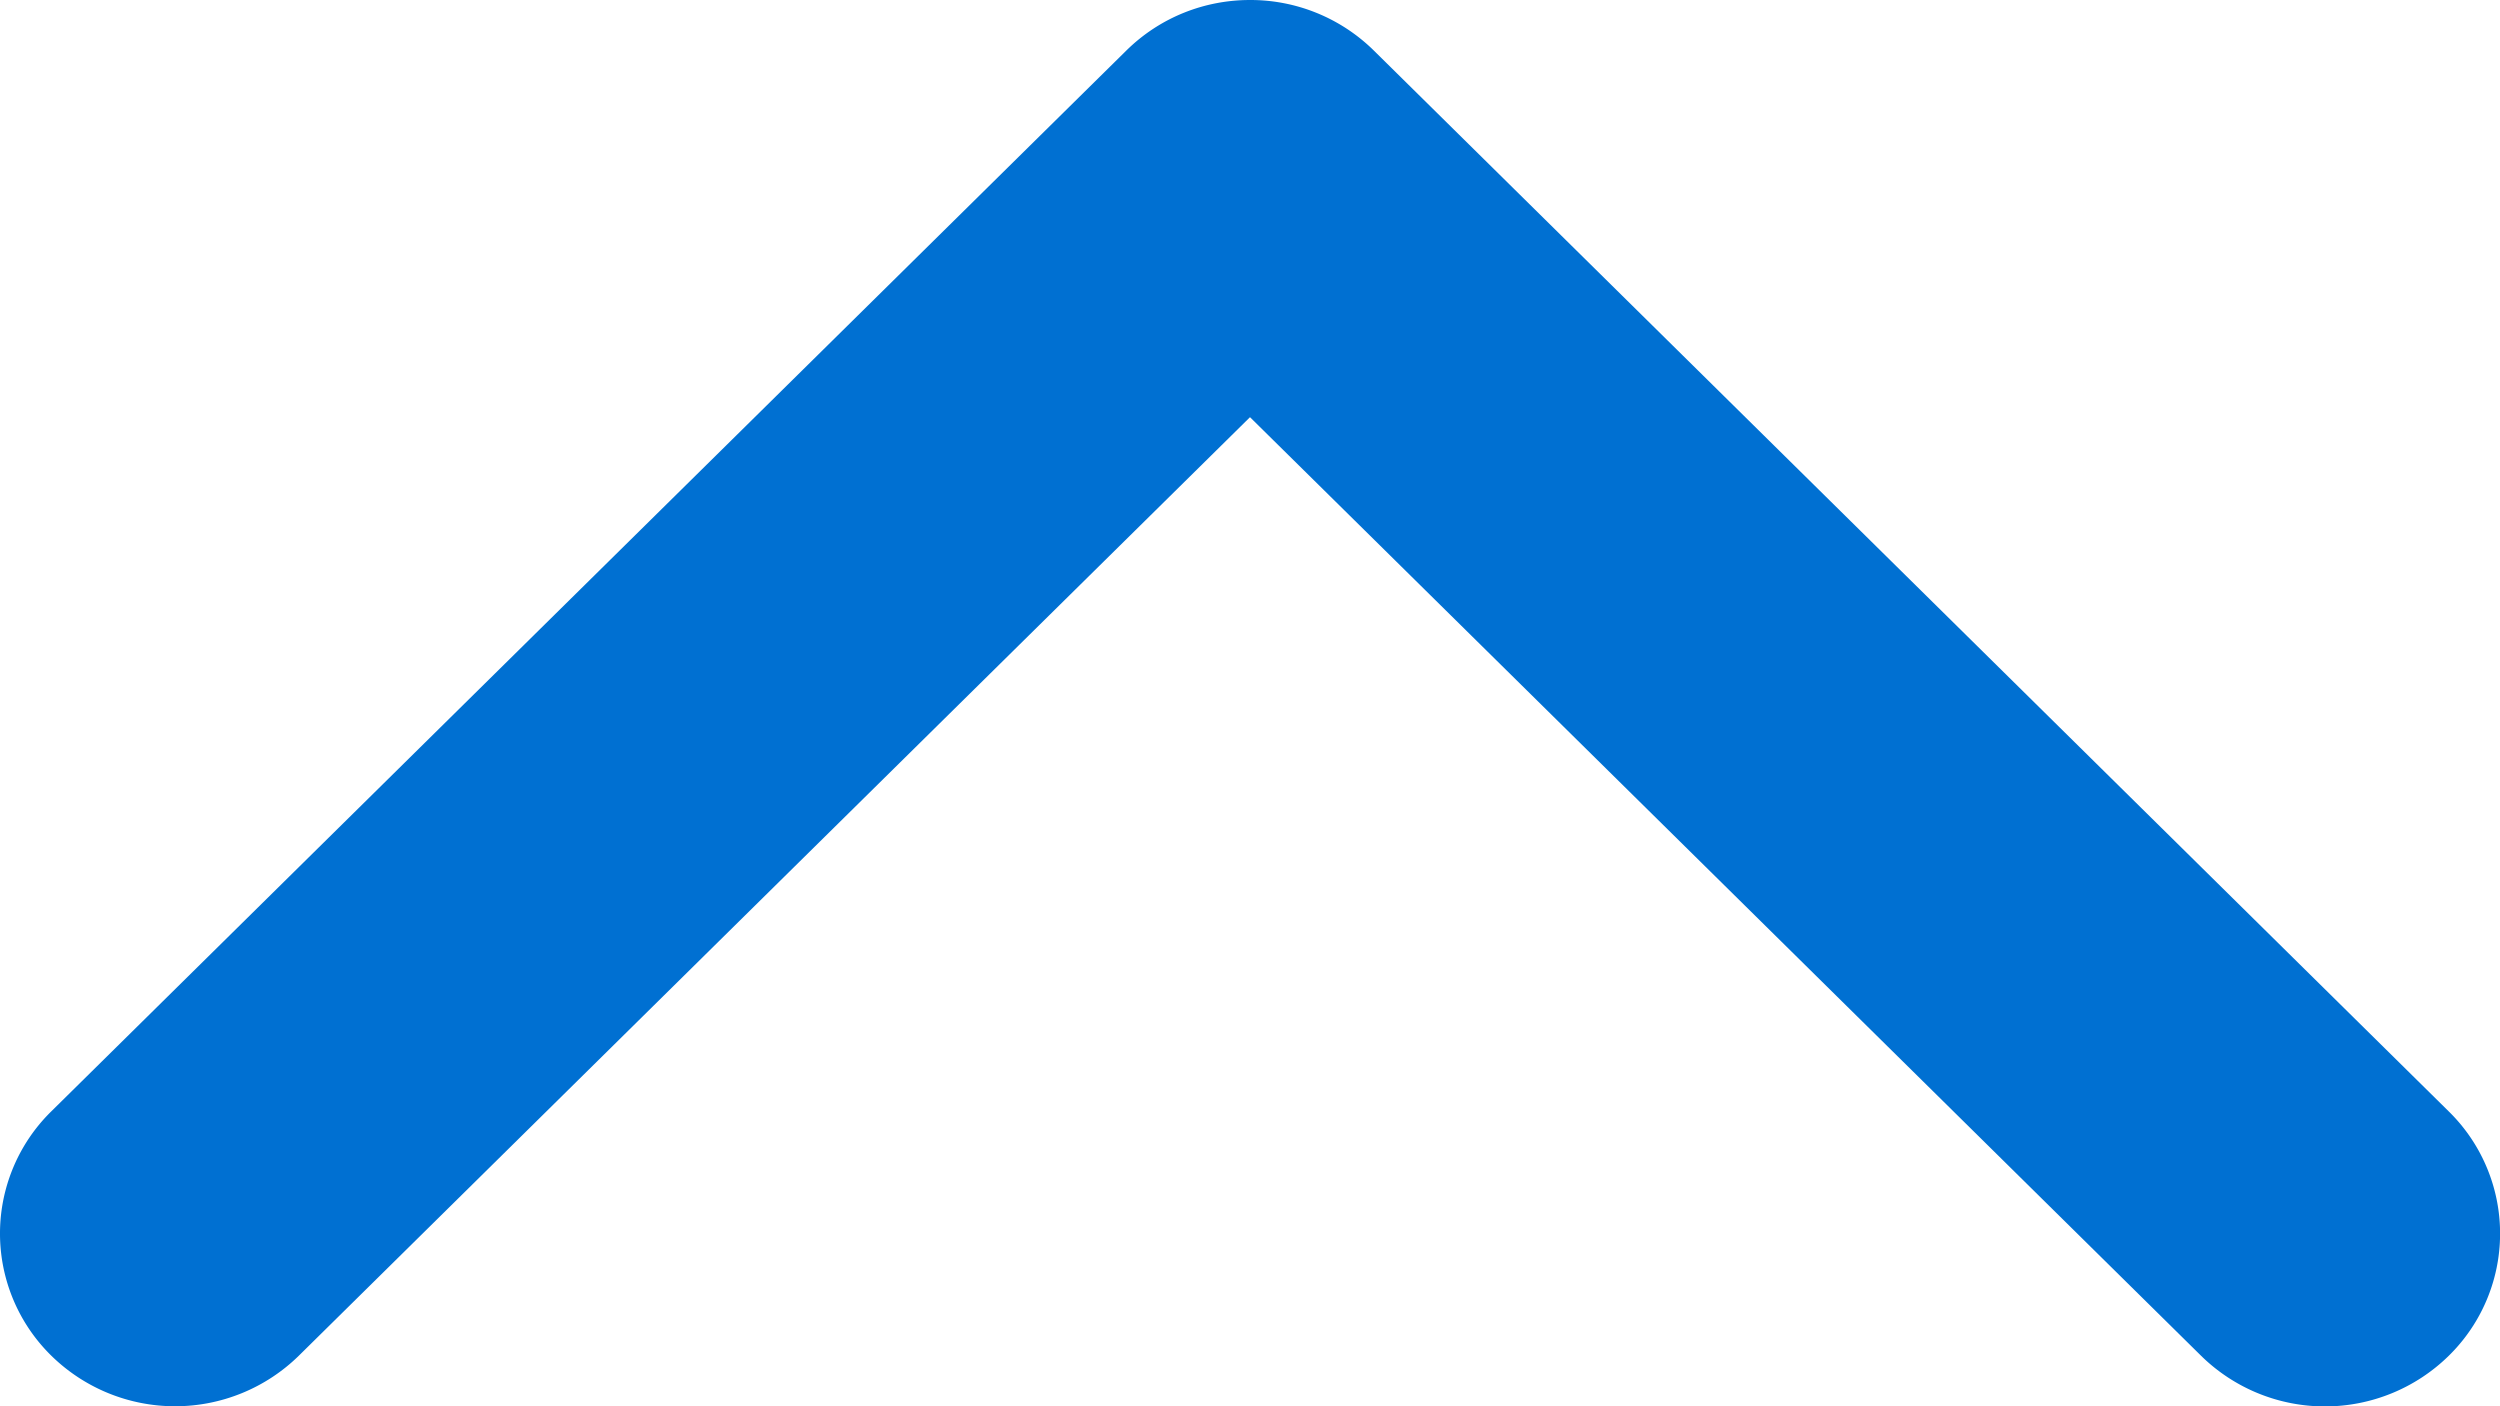 <svg xmlns="http://www.w3.org/2000/svg" width="16" height="9" viewBox="0 0 16 9">
    <path fill="#0070D2" fill-rule="nonzero" d="M8 0c-.287 0-.573.108-.792.324L.328 7.113a1.095 1.095 0 0 0 0 1.563 1.131 1.131 0 0 0 1.585 0L8 2.67l6.087 6.007a1.131 1.131 0 0 0 1.585 0 1.095 1.095 0 0 0 0-1.564L8.792.323A1.125 1.125 0 0 0 8 0z"/>
</svg>
